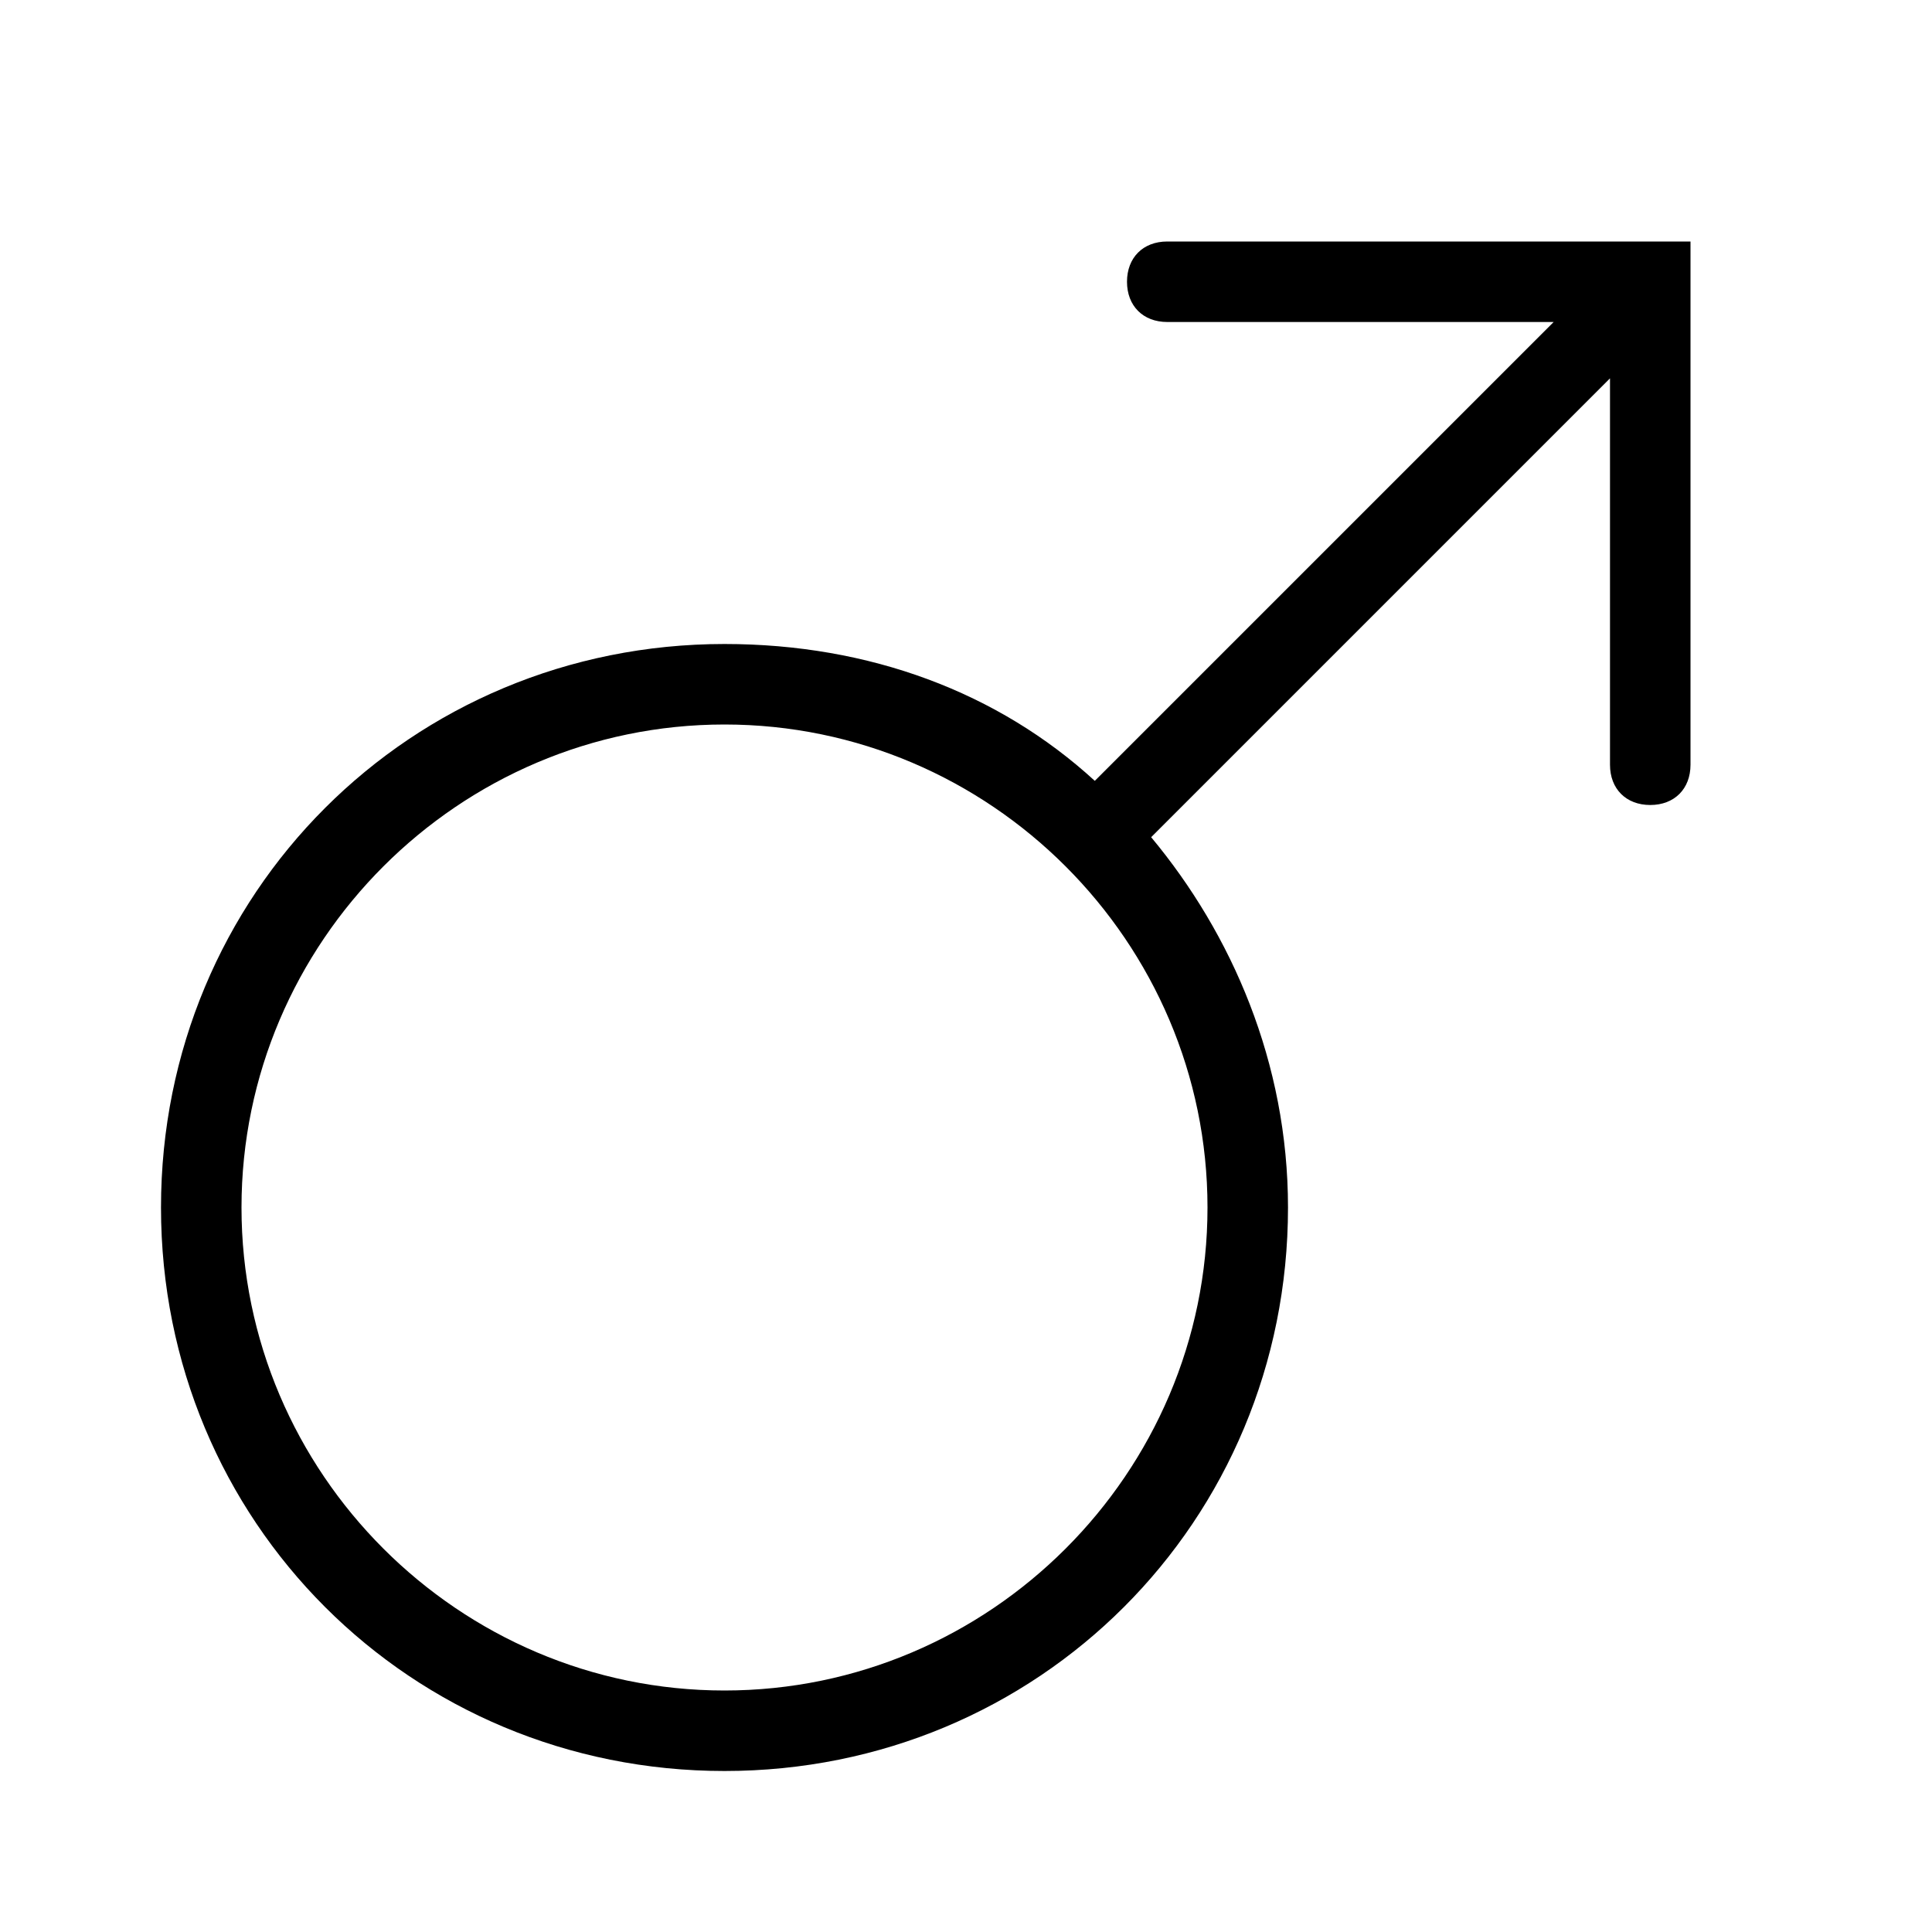 <?xml version="1.0" encoding="utf-8"?>
<!-- Generator: Adobe Illustrator 18.1.1, SVG Export Plug-In . SVG Version: 6.00 Build 0)  -->
<svg version="1.1" id="Layer_1" xmlns="http://www.w3.org/2000/svg" xmlns:xlink="http://www.w3.org/1999/xlink" x="0px" y="0px"
	 viewBox="0 0 24 24" enable-background="new 0 0 24 24" xml:space="preserve">
<title>icon_blk/gendermale</title>
<desc>Created with Sketch.</desc>
<path d="M20.5,3h-6C14.2,3,14,3.2,14,3.5C14,3.8,14.2,4,14.5,4h4.8l-5.7,5.7c0,0,0,0,0,0C12.4,8.6,10.8,8,9,8c-3.9,0-7,3.1-7,7
	s3.1,7,7,7s7-3.1,7-7c0-1.8-0.7-3.4-1.7-4.6c0,0,0,0,0,0L20,4.7v4.8c0,0.3,0.2,0.5,0.5,0.5S21,9.8,21,9.5v-6V3H20.5z M9,21
	c-3.3,0-6-2.7-6-6s2.7-6,6-6c3.3,0,6,2.7,6,6S12.3,21,9,21z"/>
</svg>
